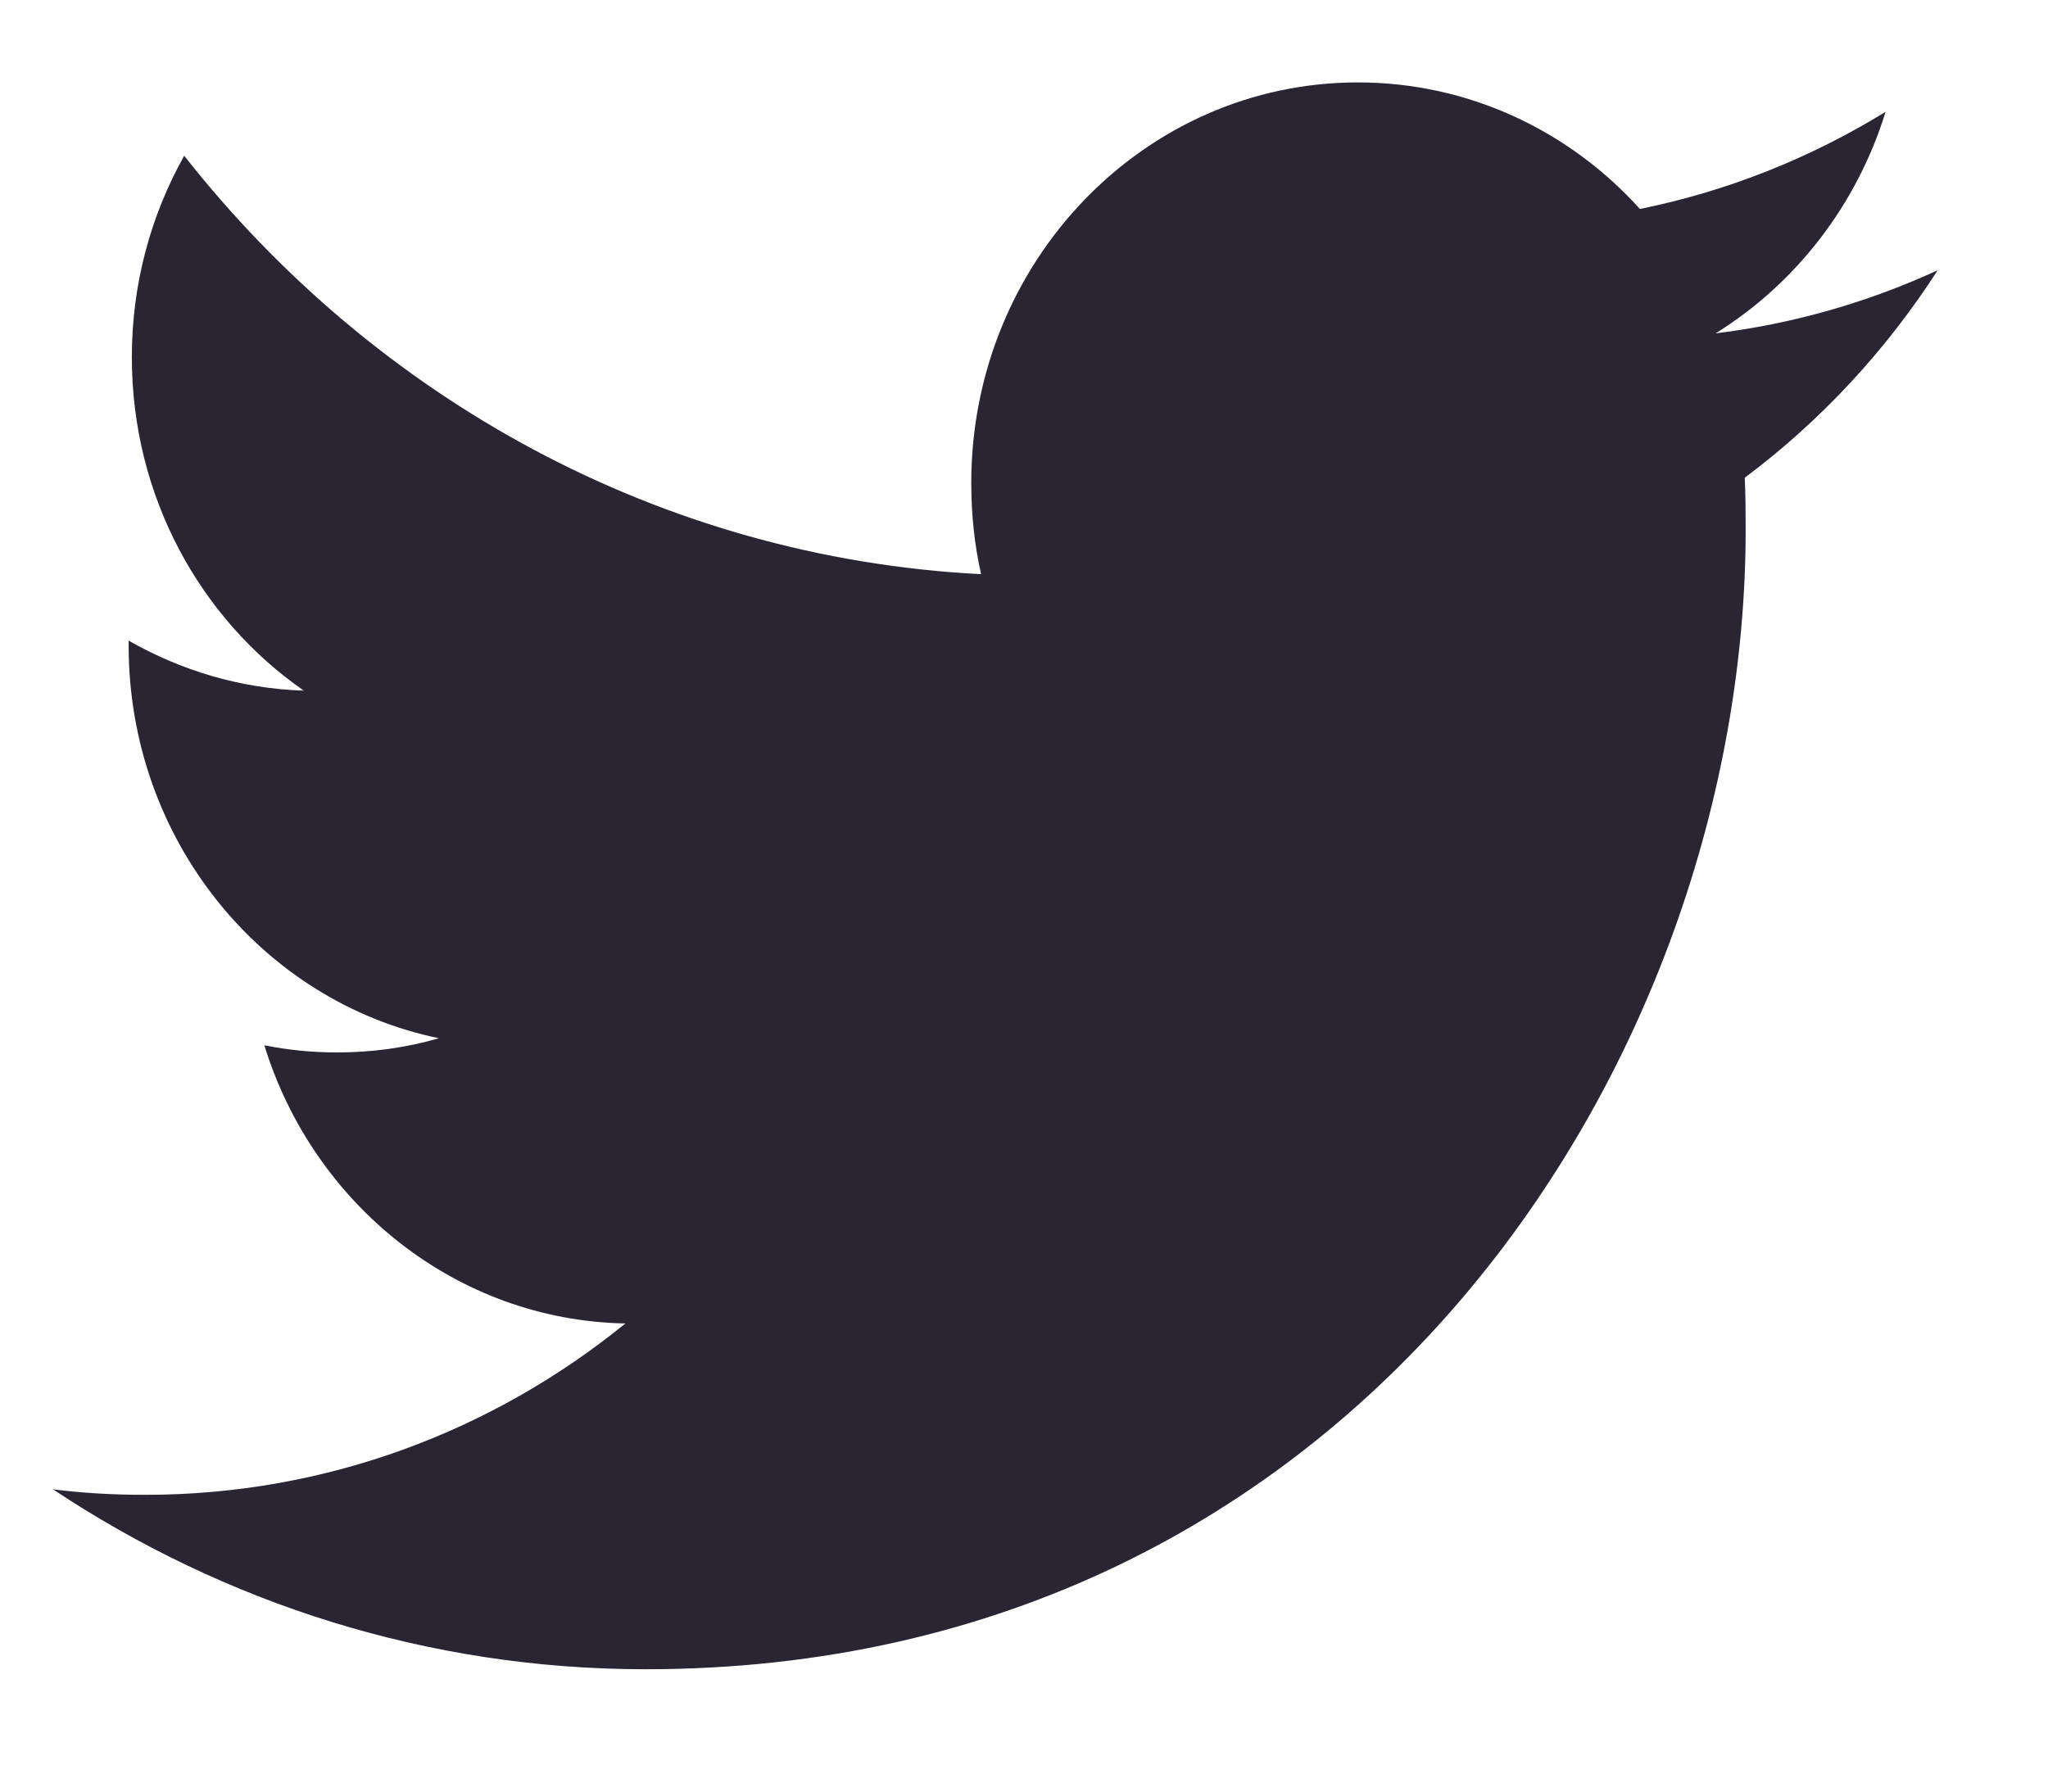 <?xml version="1.0" encoding="UTF-8"?>
<svg width="16px" height="14px" viewBox="0 0 16 14" version="1.1" xmlns="http://www.w3.org/2000/svg" xmlns:xlink="http://www.w3.org/1999/xlink">
    <!-- Generator: Sketch 51.2 (57519) - http://www.bohemiancoding.com/sketch -->
    <title>Group 5</title>
    <desc>Created with Sketch.</desc>
    <defs></defs>
    <g id="Page-1" stroke="none" stroke-width="1" fill="none" fill-rule="evenodd">
        <g id="SP-Funnel---Pricing---Monthly" transform="translate(-1061, -2400)" fill="#292533">
            <g id="Group-10" transform="translate(1021, 2396)">
                <g id="Group-5" transform="translate(40, 4)">
                    <path d="M13.403,2.605 C14.027,2.218 14.506,1.604 14.731,0.874 C14.147,1.233 13.501,1.493 12.812,1.633 C12.263,1.024 11.477,0.644 10.608,0.644 C8.94,0.644 7.588,2.046 7.588,3.774 C7.588,4.02 7.613,4.259 7.665,4.487 C5.155,4.357 2.93,3.112 1.439,1.217 C1.179,1.681 1.03,2.218 1.03,2.791 C1.03,3.877 1.563,4.835 2.374,5.397 C1.879,5.381 1.413,5.239 1.005,5.006 L1.005,5.044 C1.005,6.561 2.045,7.827 3.429,8.113 C3.175,8.187 2.909,8.224 2.632,8.224 C2.438,8.224 2.248,8.205 2.065,8.168 C2.448,9.411 3.564,10.317 4.886,10.342 C3.852,11.182 2.549,11.681 1.135,11.681 C0.891,11.681 0.65,11.668 0.414,11.638 C1.751,12.526 3.338,13.044 5.044,13.044 C10.602,13.044 13.638,8.275 13.638,4.138 C13.638,4.002 13.637,3.867 13.631,3.733 C14.221,3.292 14.734,2.74 15.138,2.112 C14.596,2.361 14.014,2.53 13.403,2.605 Z" id="Shape"></path>
                </g>
            </g>
        </g>
    </g>
</svg>